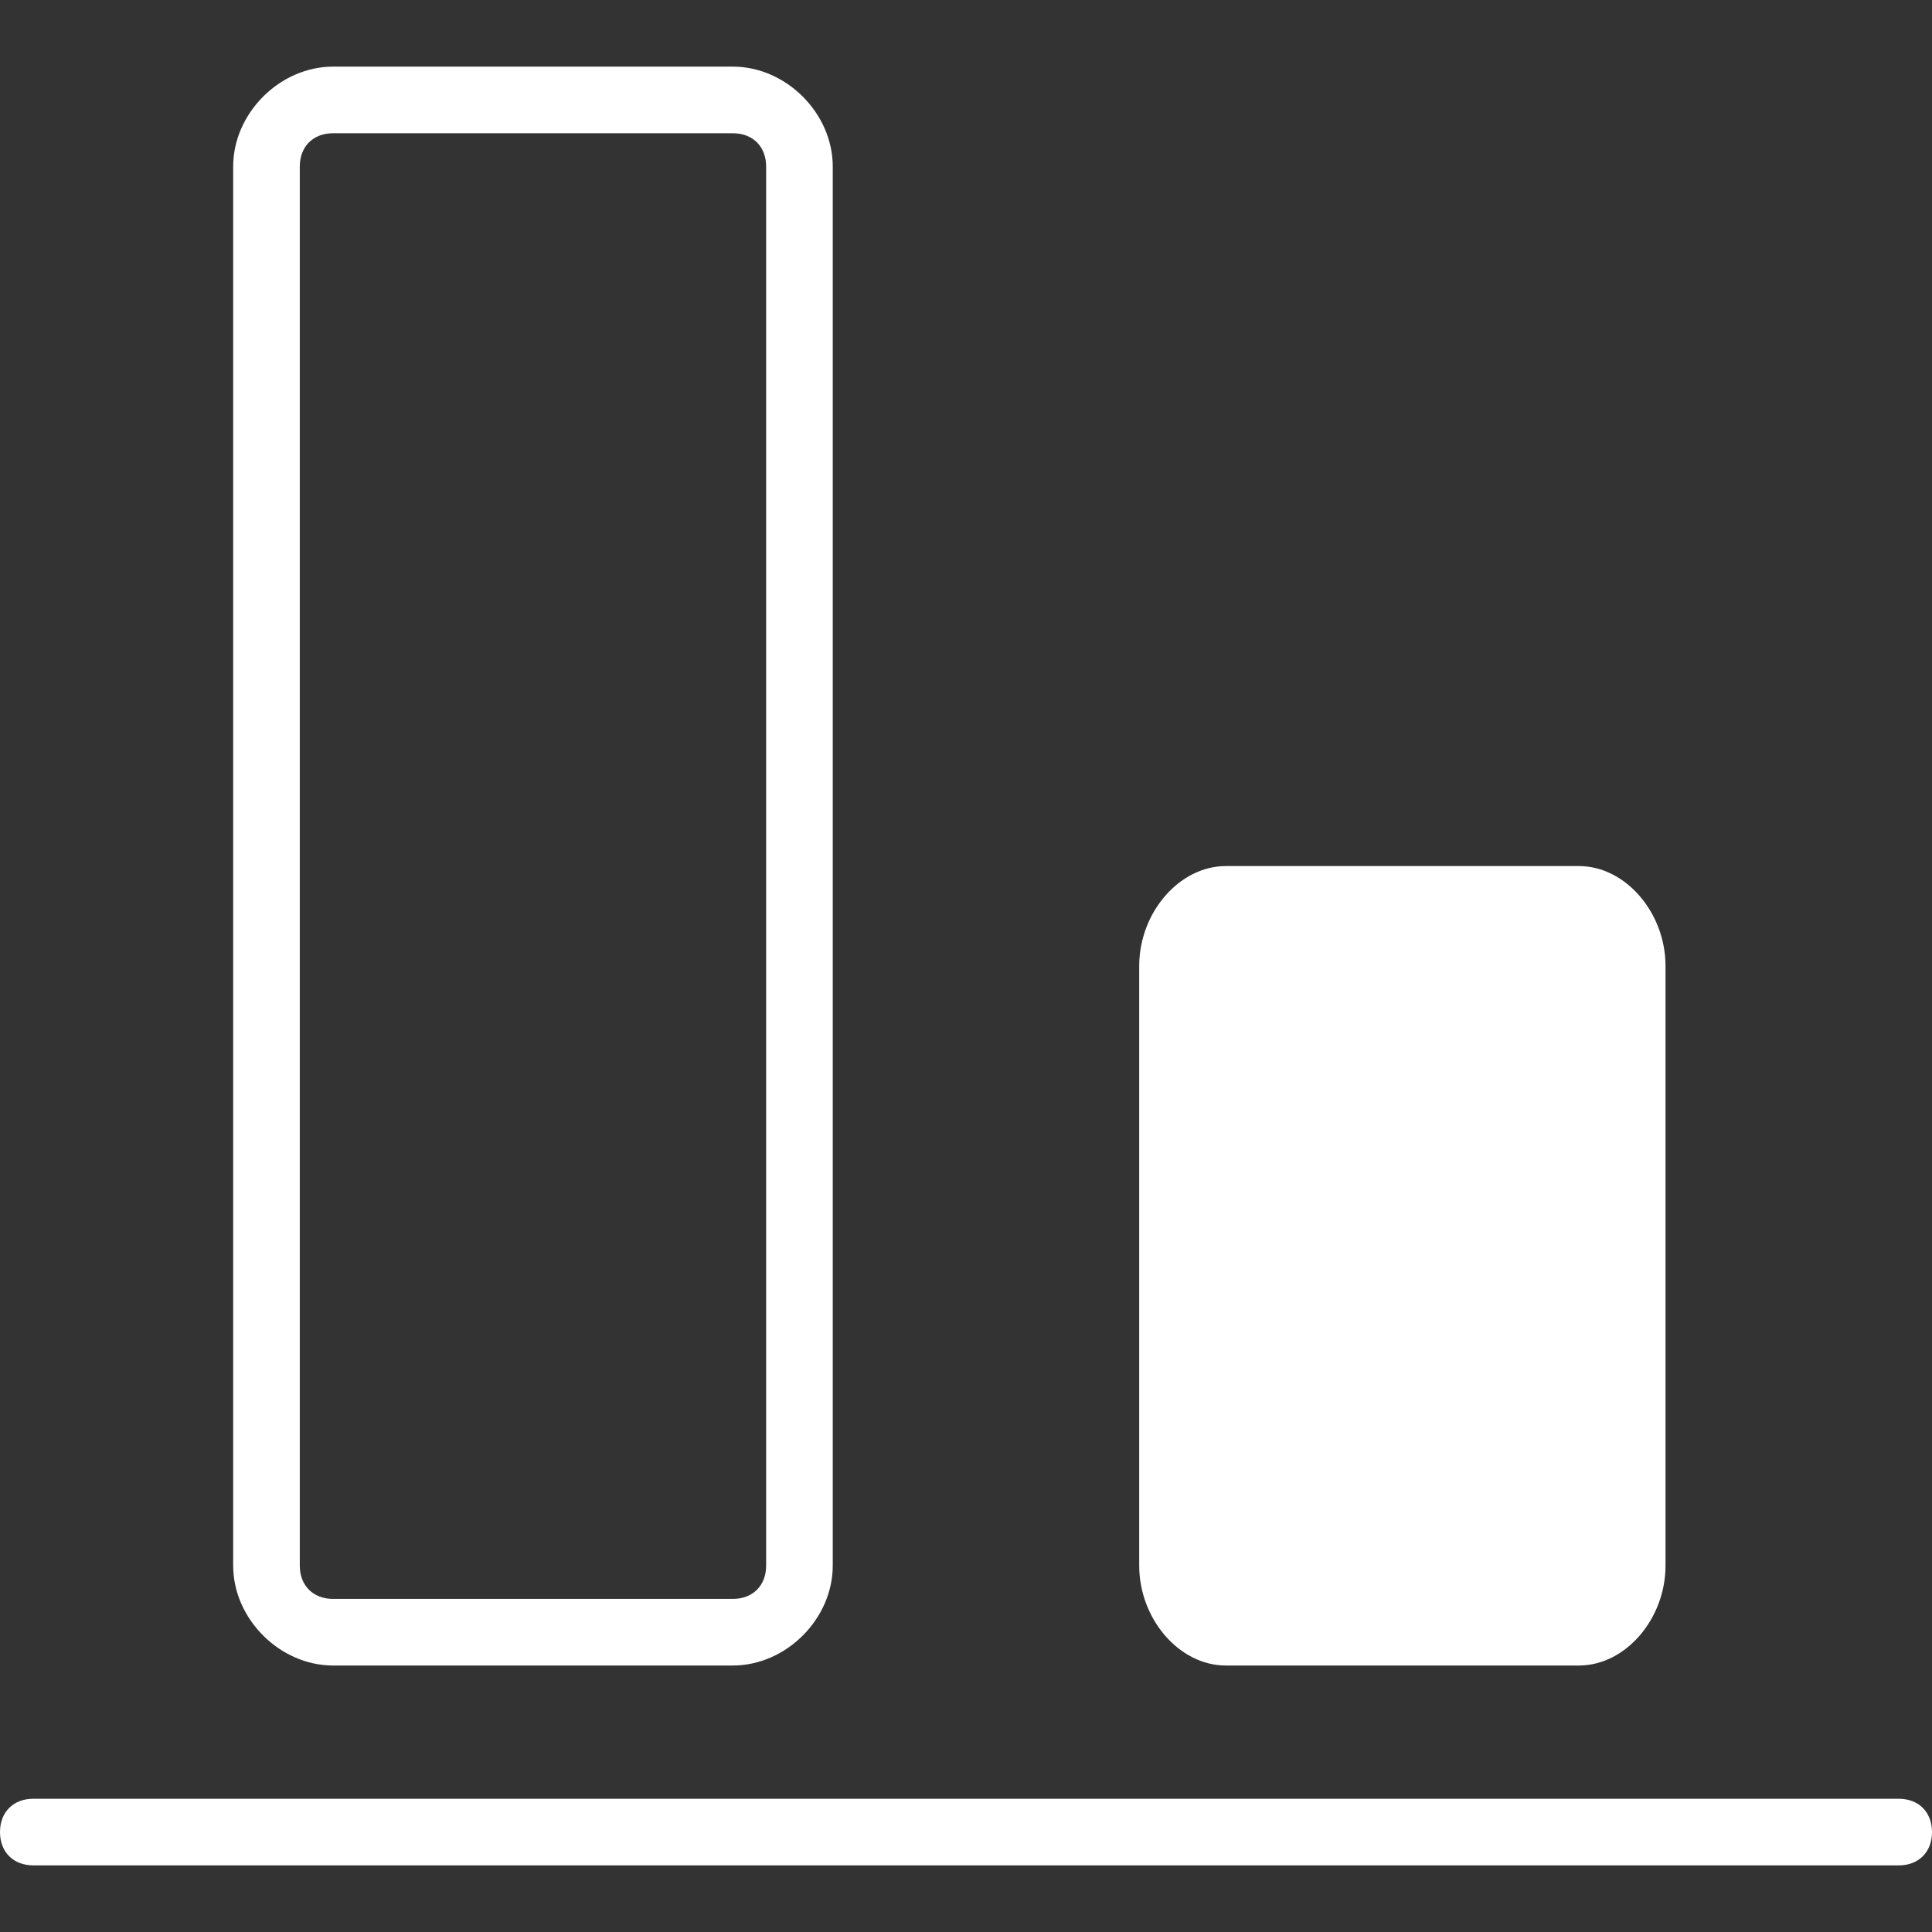 <?xml version="1.0" encoding="utf-8"?>
<!-- Generator: Adobe Illustrator 23.1.1, SVG Export Plug-In . SVG Version: 6.00 Build 0)  -->
<svg version="1.0" id="Layer_1" xmlns="http://www.w3.org/2000/svg" xmlns:xlink="http://www.w3.org/1999/xlink" x="0px" y="0px"
	 viewBox="0 0 29 29" style="enable-background:new 0 0 29 29;" xml:space="preserve">
<rect x="0" y="0" width="29" height="29" fill="#333333" stroke="none"/>
<g>
	<path style="fill:#FFFFFF;" d="M28.5,27h-28C0.2,27,0,27.2,0,27.5S0.2,28,0.5,28h28c0.3,0,0.5-0.2,0.5-0.5S28.8,27,28.5,27z"/>
	<path style="fill:#FFFFFF;" d="M11,25H5c-0.8,0-1.5-0.7-1.5-1.5v-21C3.5,1.7,4.2,1,5,1h6c0.8,0,1.5,0.7,1.5,1.5v21
		C12.5,24.3,11.8,25,11,25z M11.5,2.5C11.5,2.2,11.3,2,11,2H5C4.7,2,4.5,2.2,4.5,2.5v21C4.5,23.8,4.7,24,5,24h6
		c0.3,0,0.5-0.2,0.5-0.5V2.5z"/>
	<path style="fill:#FFFFFF;" d="M23.7,25h-5.3c-0.7,0-1.3-0.7-1.3-1.5v-9c0-0.8,0.6-1.5,1.3-1.5h5.3c0.7,0,1.3,0.7,1.3,1.5v9
		C25,24.3,24.4,25,23.7,25z"/>
</g>
</svg>
